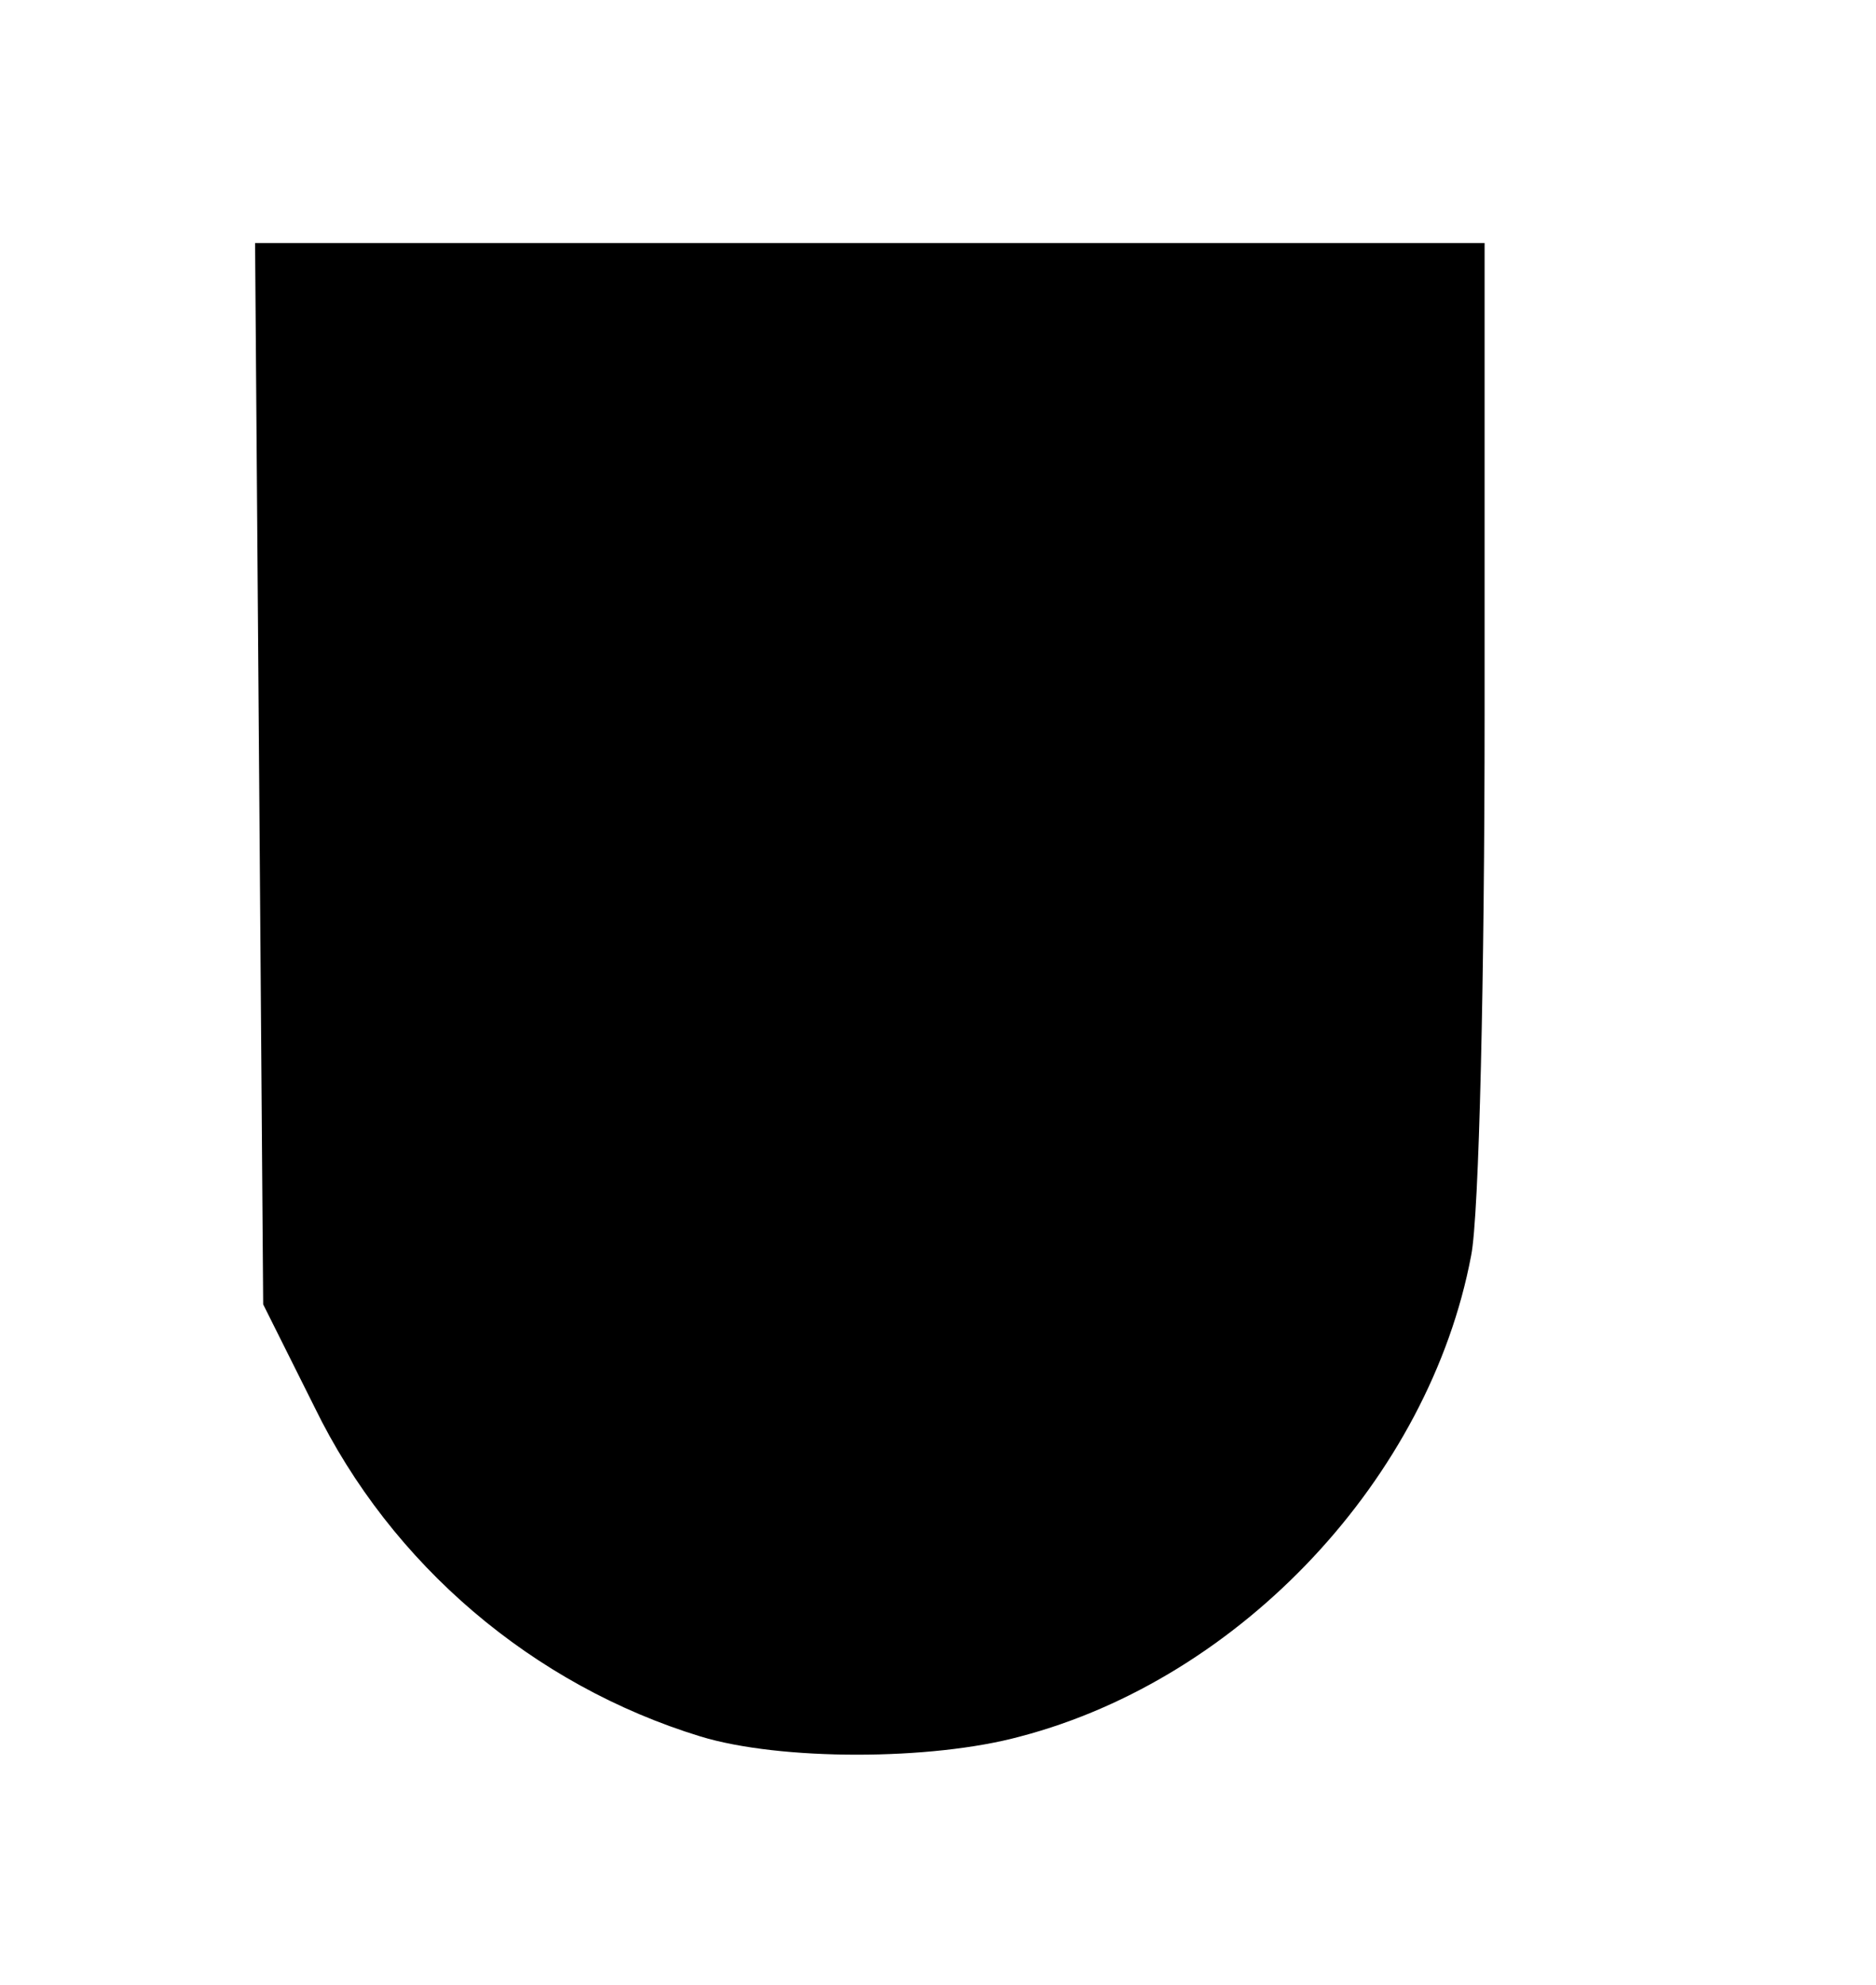 <?xml version="1.0" standalone="no"?>
<!DOCTYPE svg PUBLIC "-//W3C//DTD SVG 20010904//EN"
 "http://www.w3.org/TR/2001/REC-SVG-20010904/DTD/svg10.dtd">
<svg version="1.0" xmlns="http://www.w3.org/2000/svg"
 width="139pt" height="147pt" viewBox="0 0 139 147"
 preserveAspectRatio="xMidYMid meet">
<g transform="translate(0,147) scale(0.1,-0.1)"
fill="#000000" stroke="none">
<path d="M192 897 l3 -393 38 -76 c57 -117 162 -206 286 -244 59 -18 171 -18
237 0 164 43 303 192 334 356 6 29 10 210 10 401 l0 349 -455 0 -456 0 3 -393z"/>
</g>
</svg>
